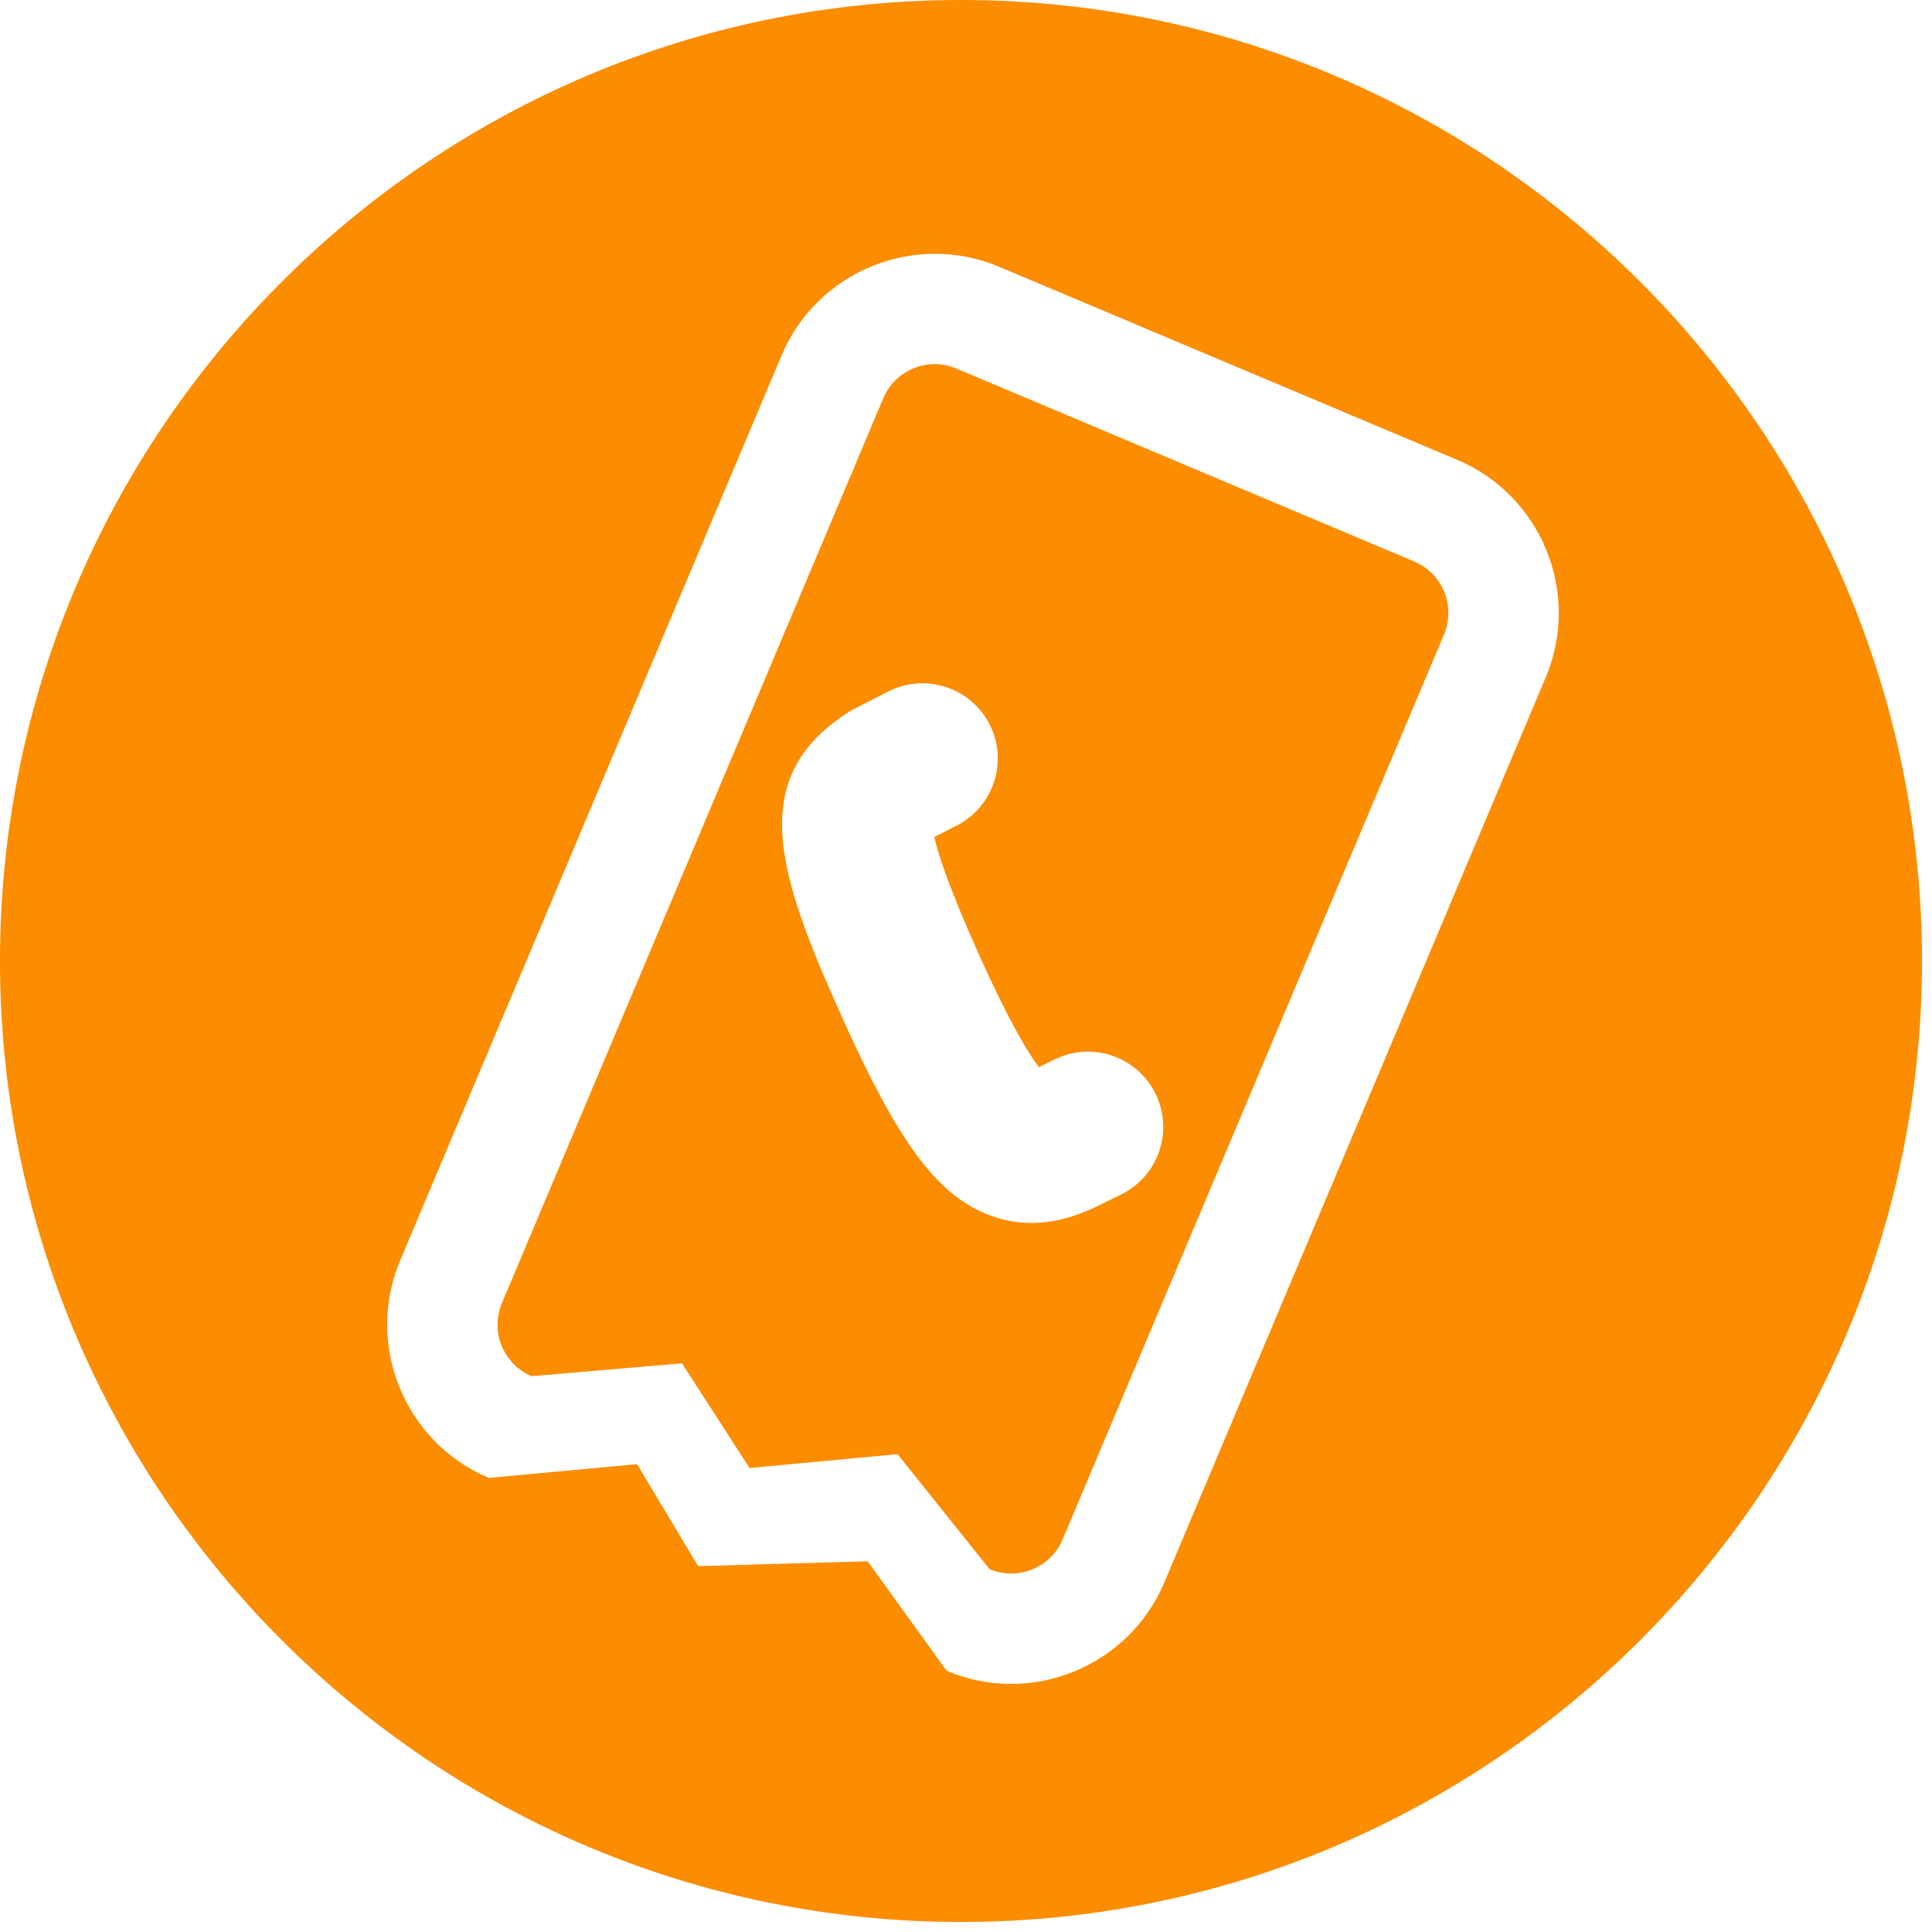 <svg xmlns="http://www.w3.org/2000/svg" width="32" height="32" viewBox="0 0 32 32">
    <g fill="none" fill-rule="evenodd">
        <g fill="#FC8C00">
            <g>
                <path d="M29.917 0c8.777 0 15.917 7.14 15.917 15.917 0 8.777-7.14 15.917-15.917 15.917C21.14 31.834 14 24.694 14 15.917 14 7.14 21.14 0 29.917 0zm-2.971 5.886l-6.317 14.988c-.589 1.399.07 3.016 1.467 3.605l2.455-.228 1.012 1.689 2.808-.08 1.31 1.815c1.398.59 3.015-.069 3.605-1.467l6.316-14.988c.59-1.398-.069-3.015-1.467-3.604L30.55 4.419c-1.398-.589-3.015.07-3.604 1.467zm2.894.218l7.585 3.197c.469.197.69.74.492 1.209L31.6 25.498c-.198.47-.74.69-1.21.492l-1.524-1.905-2.451.23-1.119-1.734-2.49.213c-.47-.198-.69-.74-.493-1.21l6.317-14.988c.197-.469.74-.69 1.209-.492zm-1.128 5.35l-.601.307-.048.03c-1.732 1.09-1.17 2.712-.115 5.06.912 2.031 1.542 2.9 2.369 3.248.026.01.051.021.078.03.791.3 1.467-.008 1.755-.139l.42-.206c.618-.303.873-1.05.569-1.668-.304-.618-1.051-.873-1.669-.57l-.262.13c-.168-.221-.48-.723-.985-1.846-.51-1.136-.688-1.697-.748-1.966l.371-.19c.613-.312.857-1.063.544-1.677-.314-.613-1.065-.856-1.678-.543z" transform="translate(-934 -692) translate(920 692)"/>
            </g>
        </g>
    </g>
</svg>
